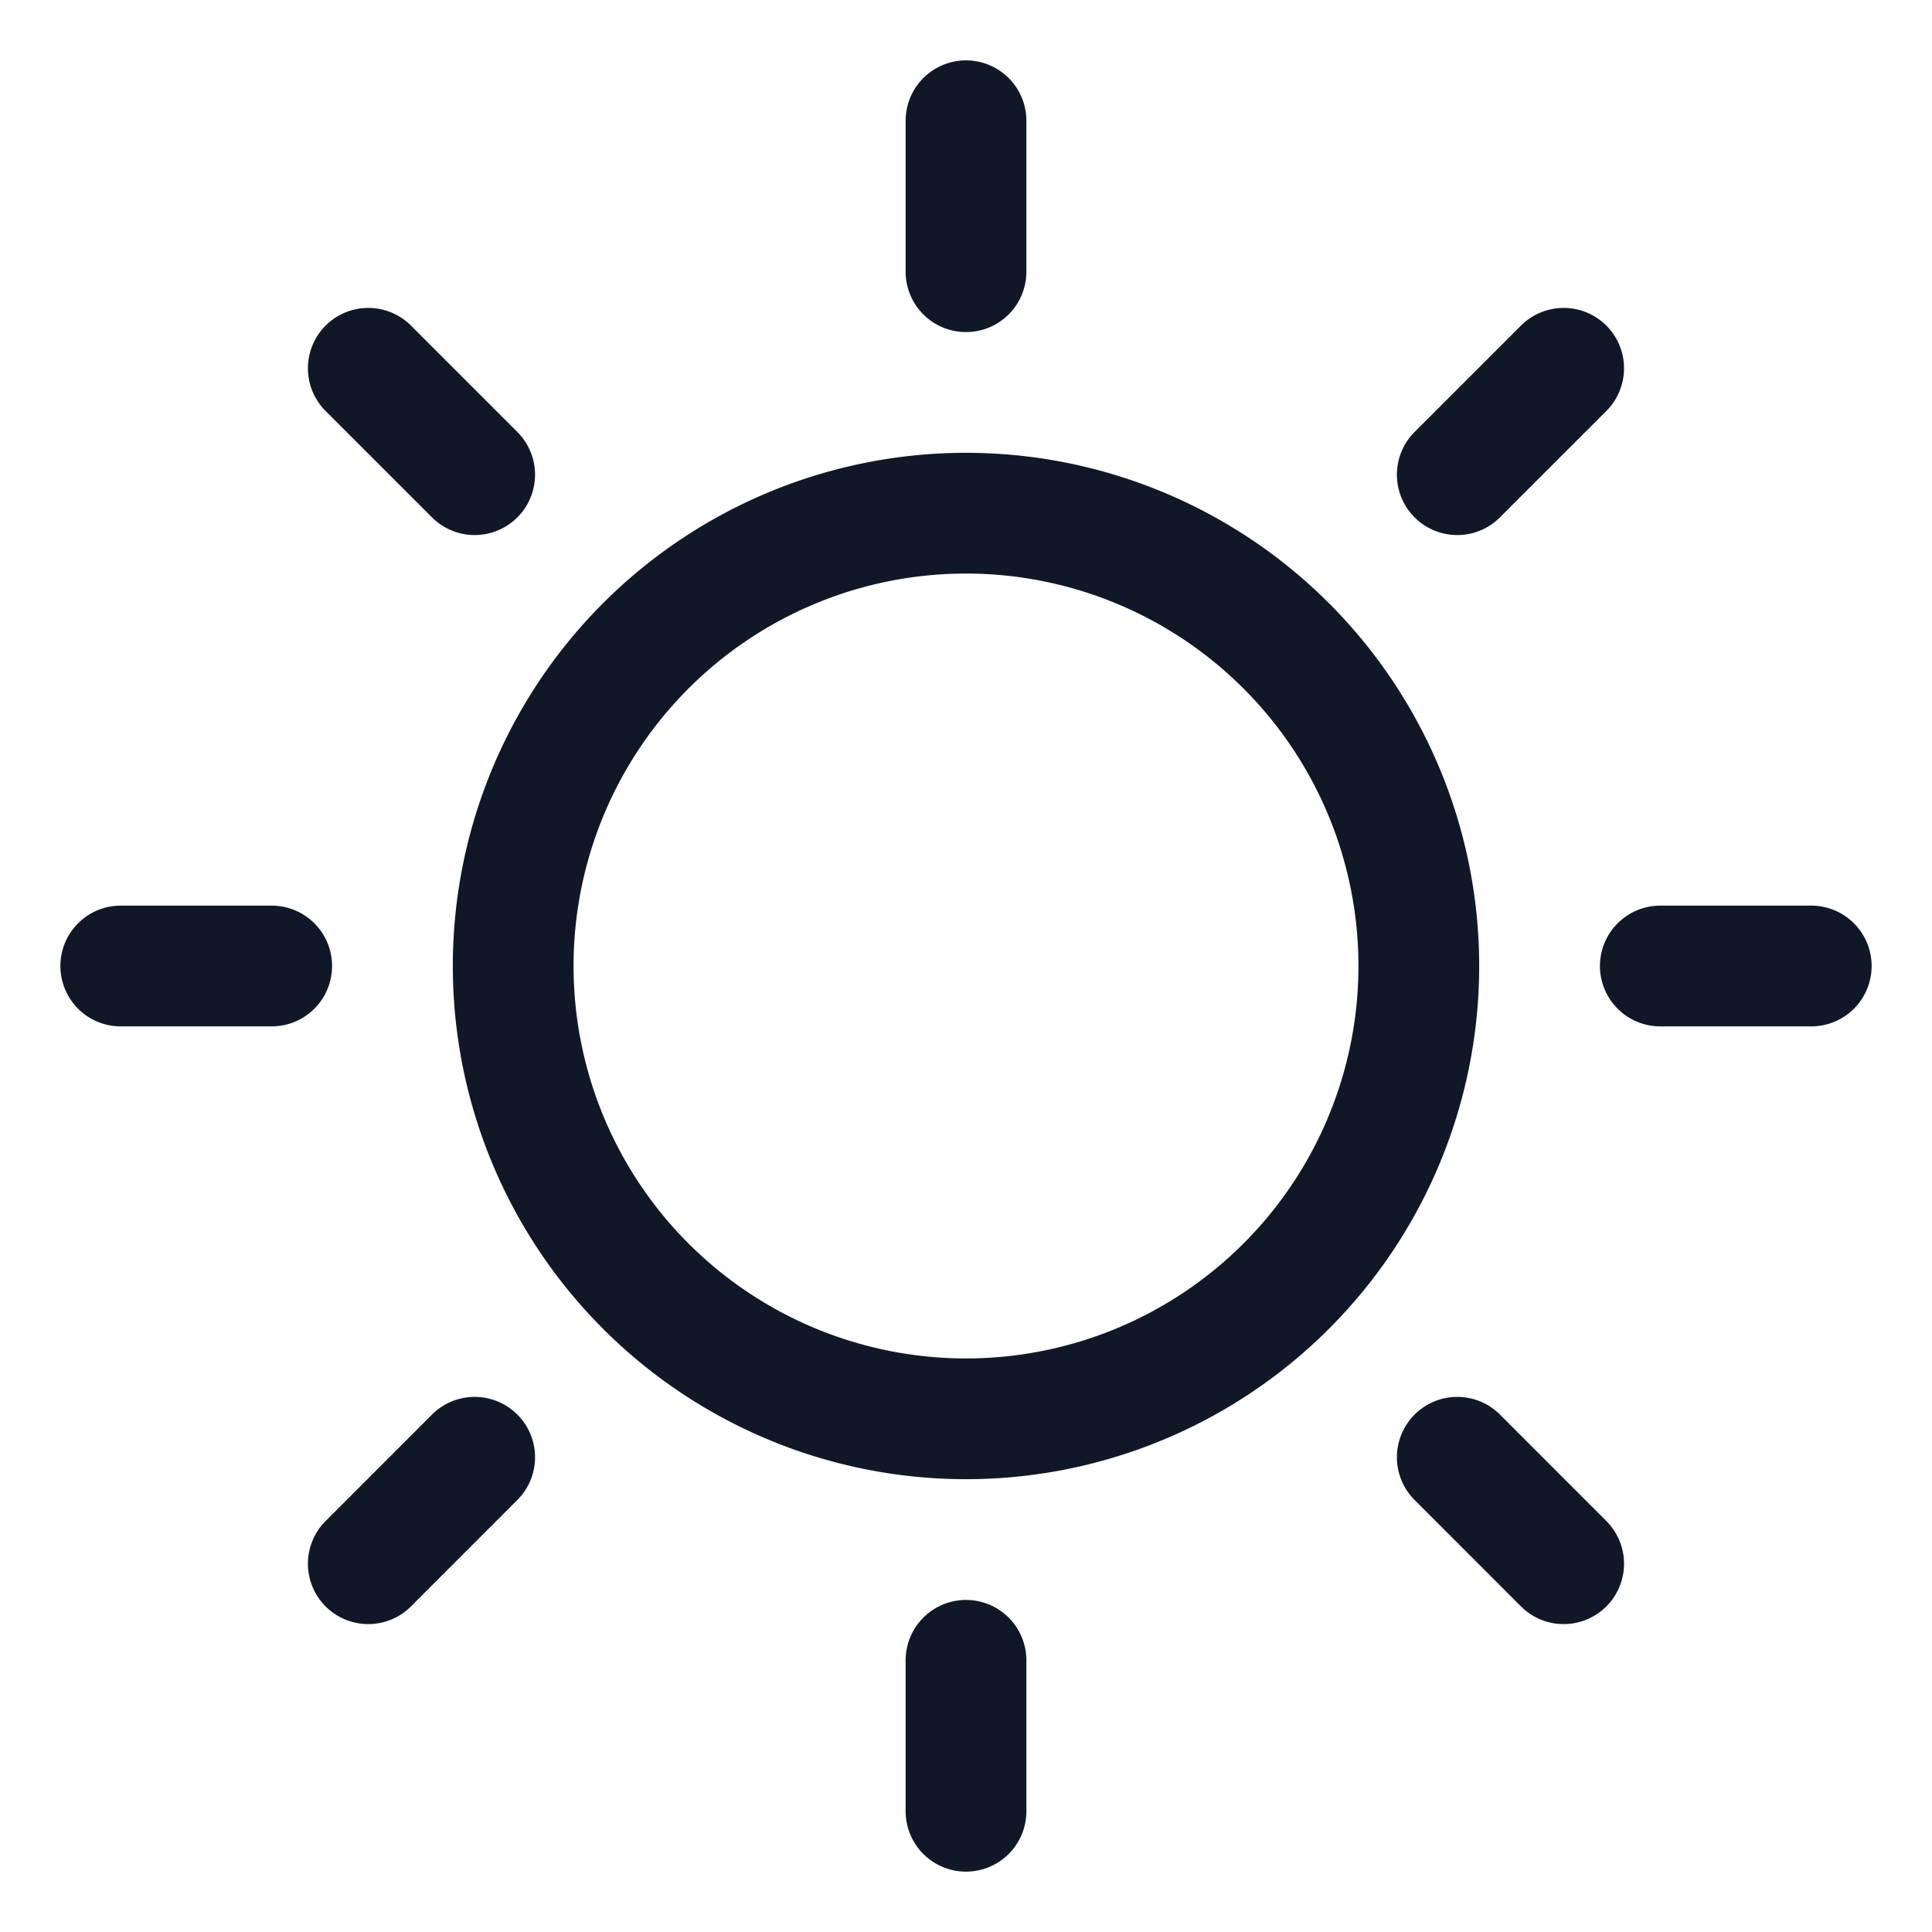 <svg xmlns="http://www.w3.org/2000/svg" fill="none" stroke="currentColor" aria-hidden="true" viewBox="0 0 32 32"><g stroke="#101828" stroke-linecap="round" stroke-linejoin="round" stroke-width="2" clip-path="url(#a)"><path d="M16 23.5a7.5 7.5 0 1 0 0-15 7.5 7.5 0 0 0 0 15Zm0-19V2M7.862 7.862 6.1 6.1M4.5 16H2m5.862 8.137L6.1 25.9m9.9 1.6V30m8.137-5.863 1.762 1.763M27.5 16H30m-5.863-8.138L25.899 6.1"/></g><defs><clipPath id="a"><rect width="32" height="32" fill="#fff" rx="5"/></clipPath></defs></svg>